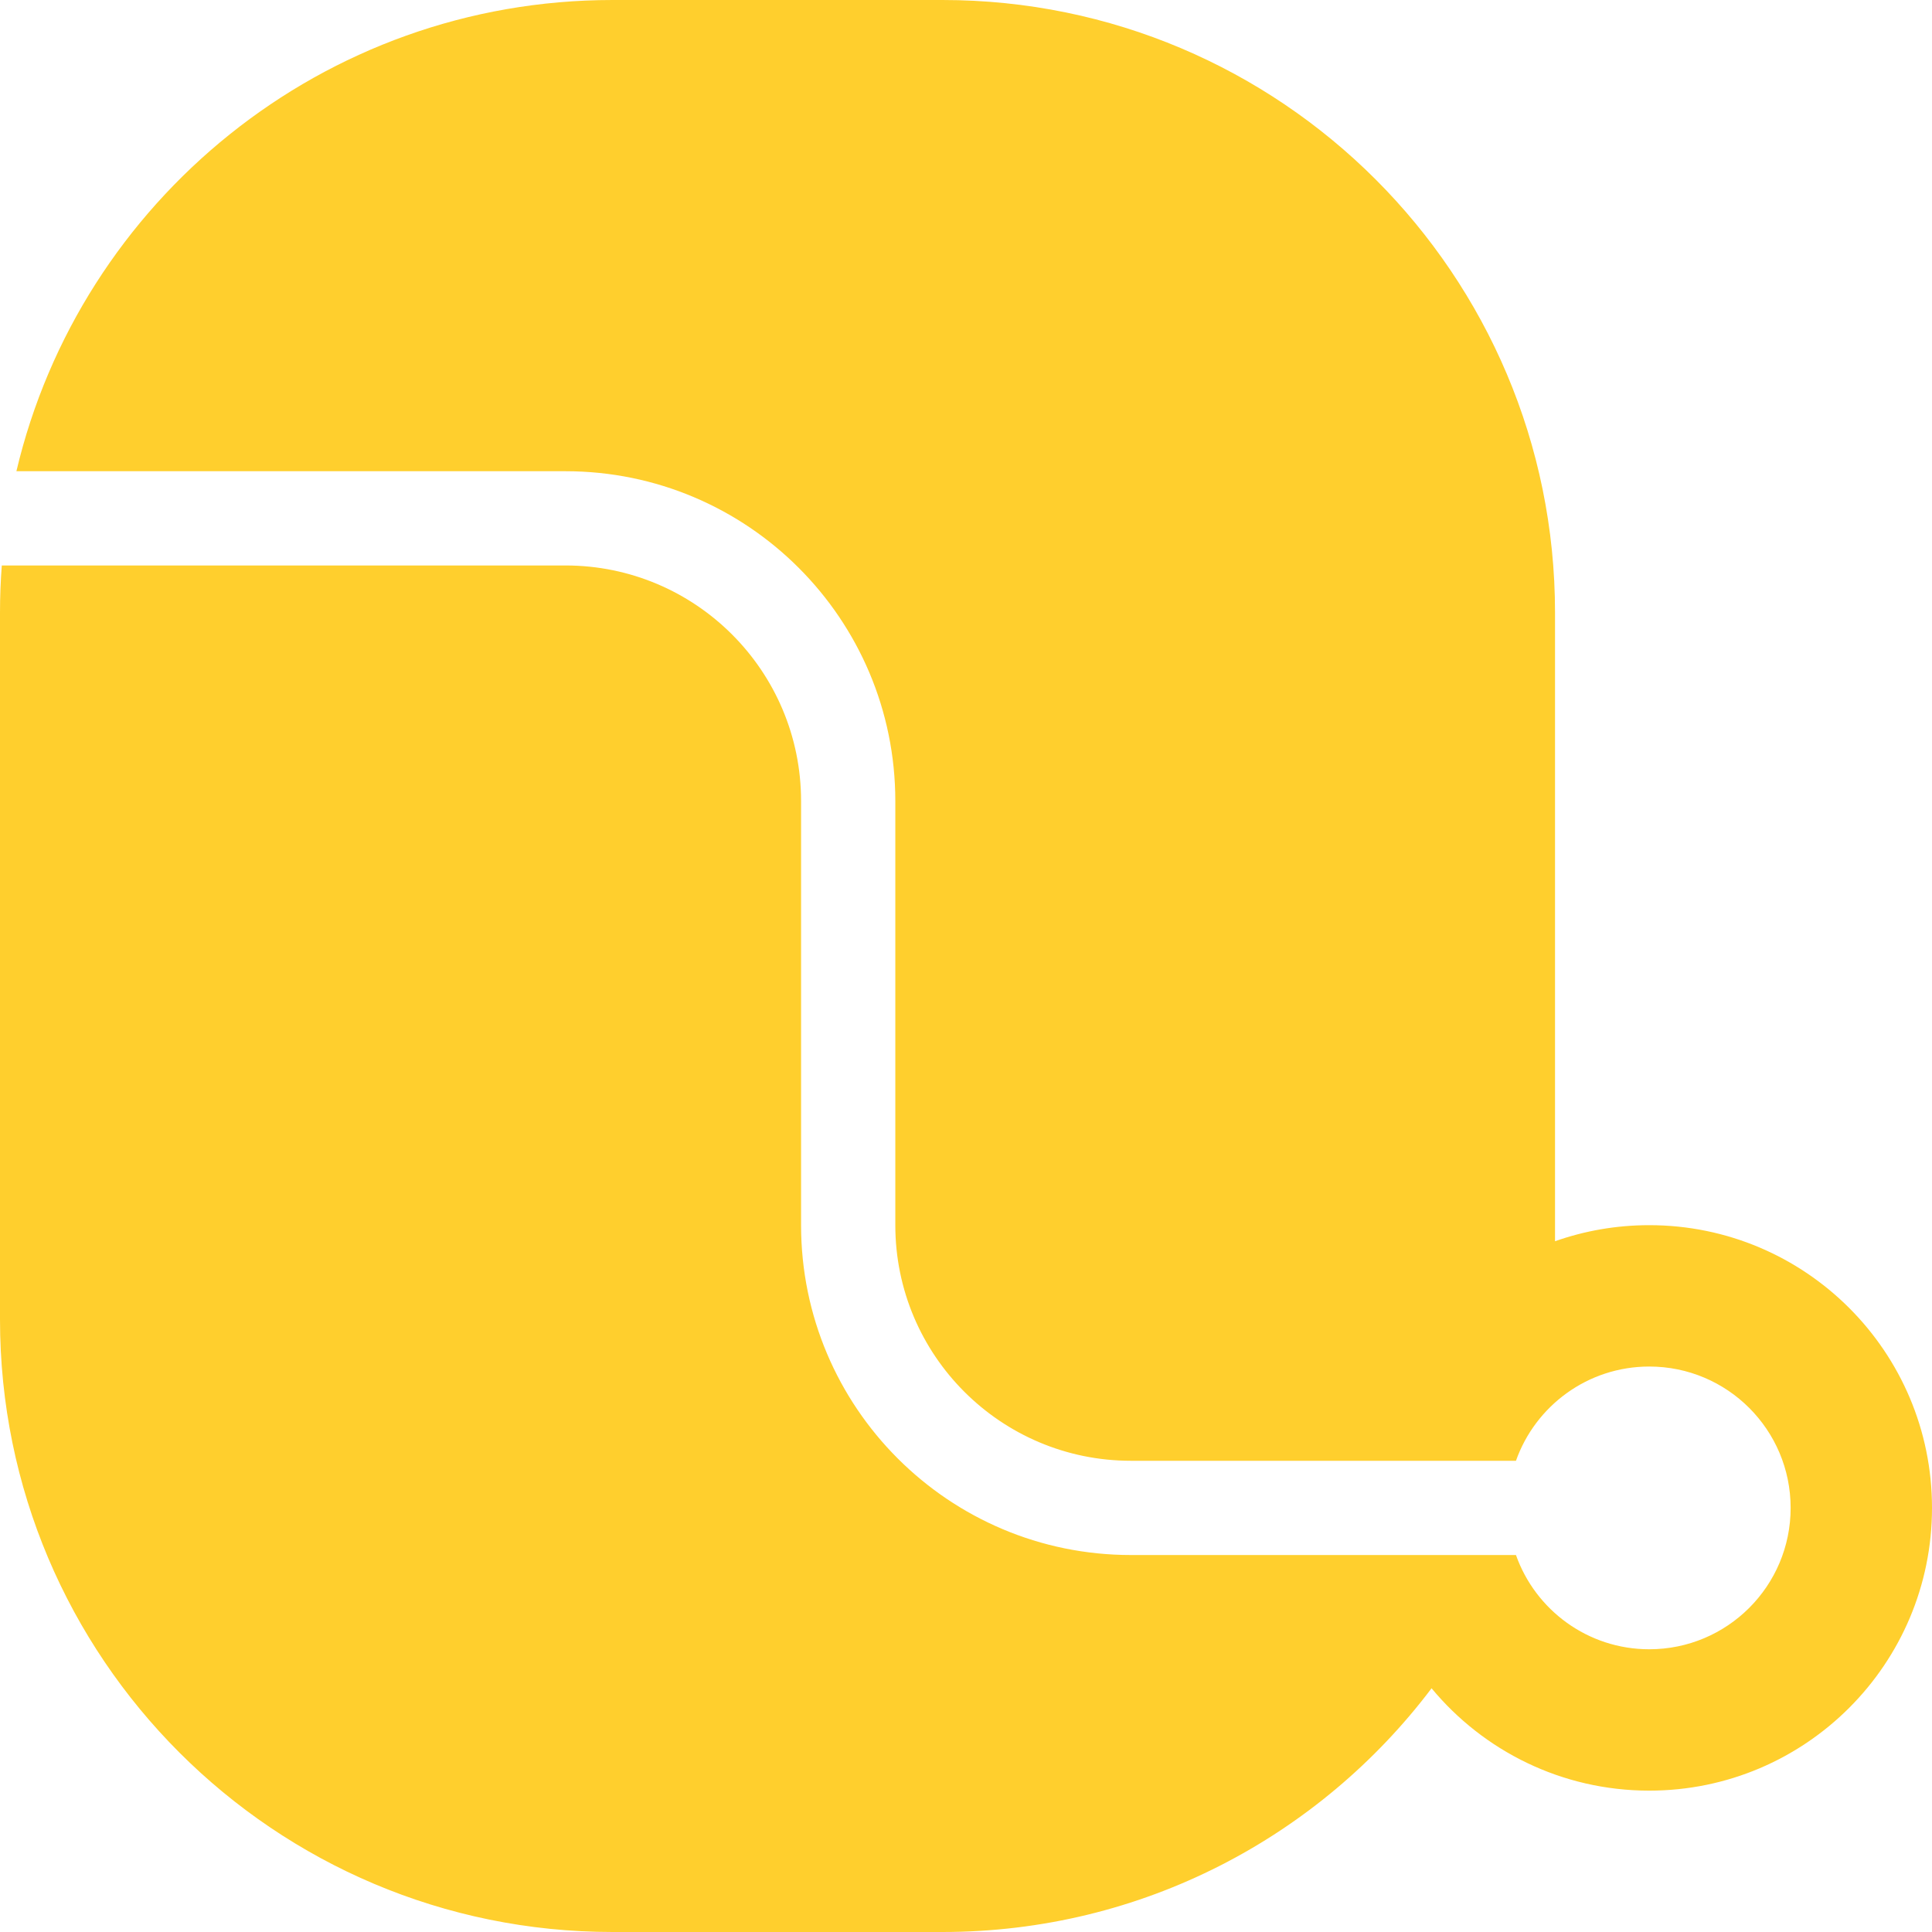 <svg width="41" height="41" viewBox="0 0 41 41" fill="none" xmlns="http://www.w3.org/2000/svg">
<path fill-rule="evenodd" clip-rule="evenodd" d="M0.038 12C0.013 12.33 0 12.664 0 13V28C0 35.18 5.82 41 13 41H20C24.241 41 28.007 38.97 30.38 35.828C31.48 37.155 33.142 38 35 38C38.314 38 41 35.314 41 32C41 28.686 38.314 26 35 26C34.299 26 33.626 26.12 33 26.341V13C33 5.82 27.18 0 20 0H13C6.853 0 1.702 4.267 0.348 10H12C15.866 10 19 13.134 19 17V26C19 28.761 21.239 31 24 31H32.171C32.583 29.835 33.694 29 35 29C36.657 29 38 30.343 38 32C38 33.657 36.657 35 35 35C33.694 35 32.583 34.165 32.171 33H24C20.134 33 17 29.866 17 26V17C17 14.239 14.761 12 12 12H0.038Z" fill="#FFCF2D"/>
</svg>
